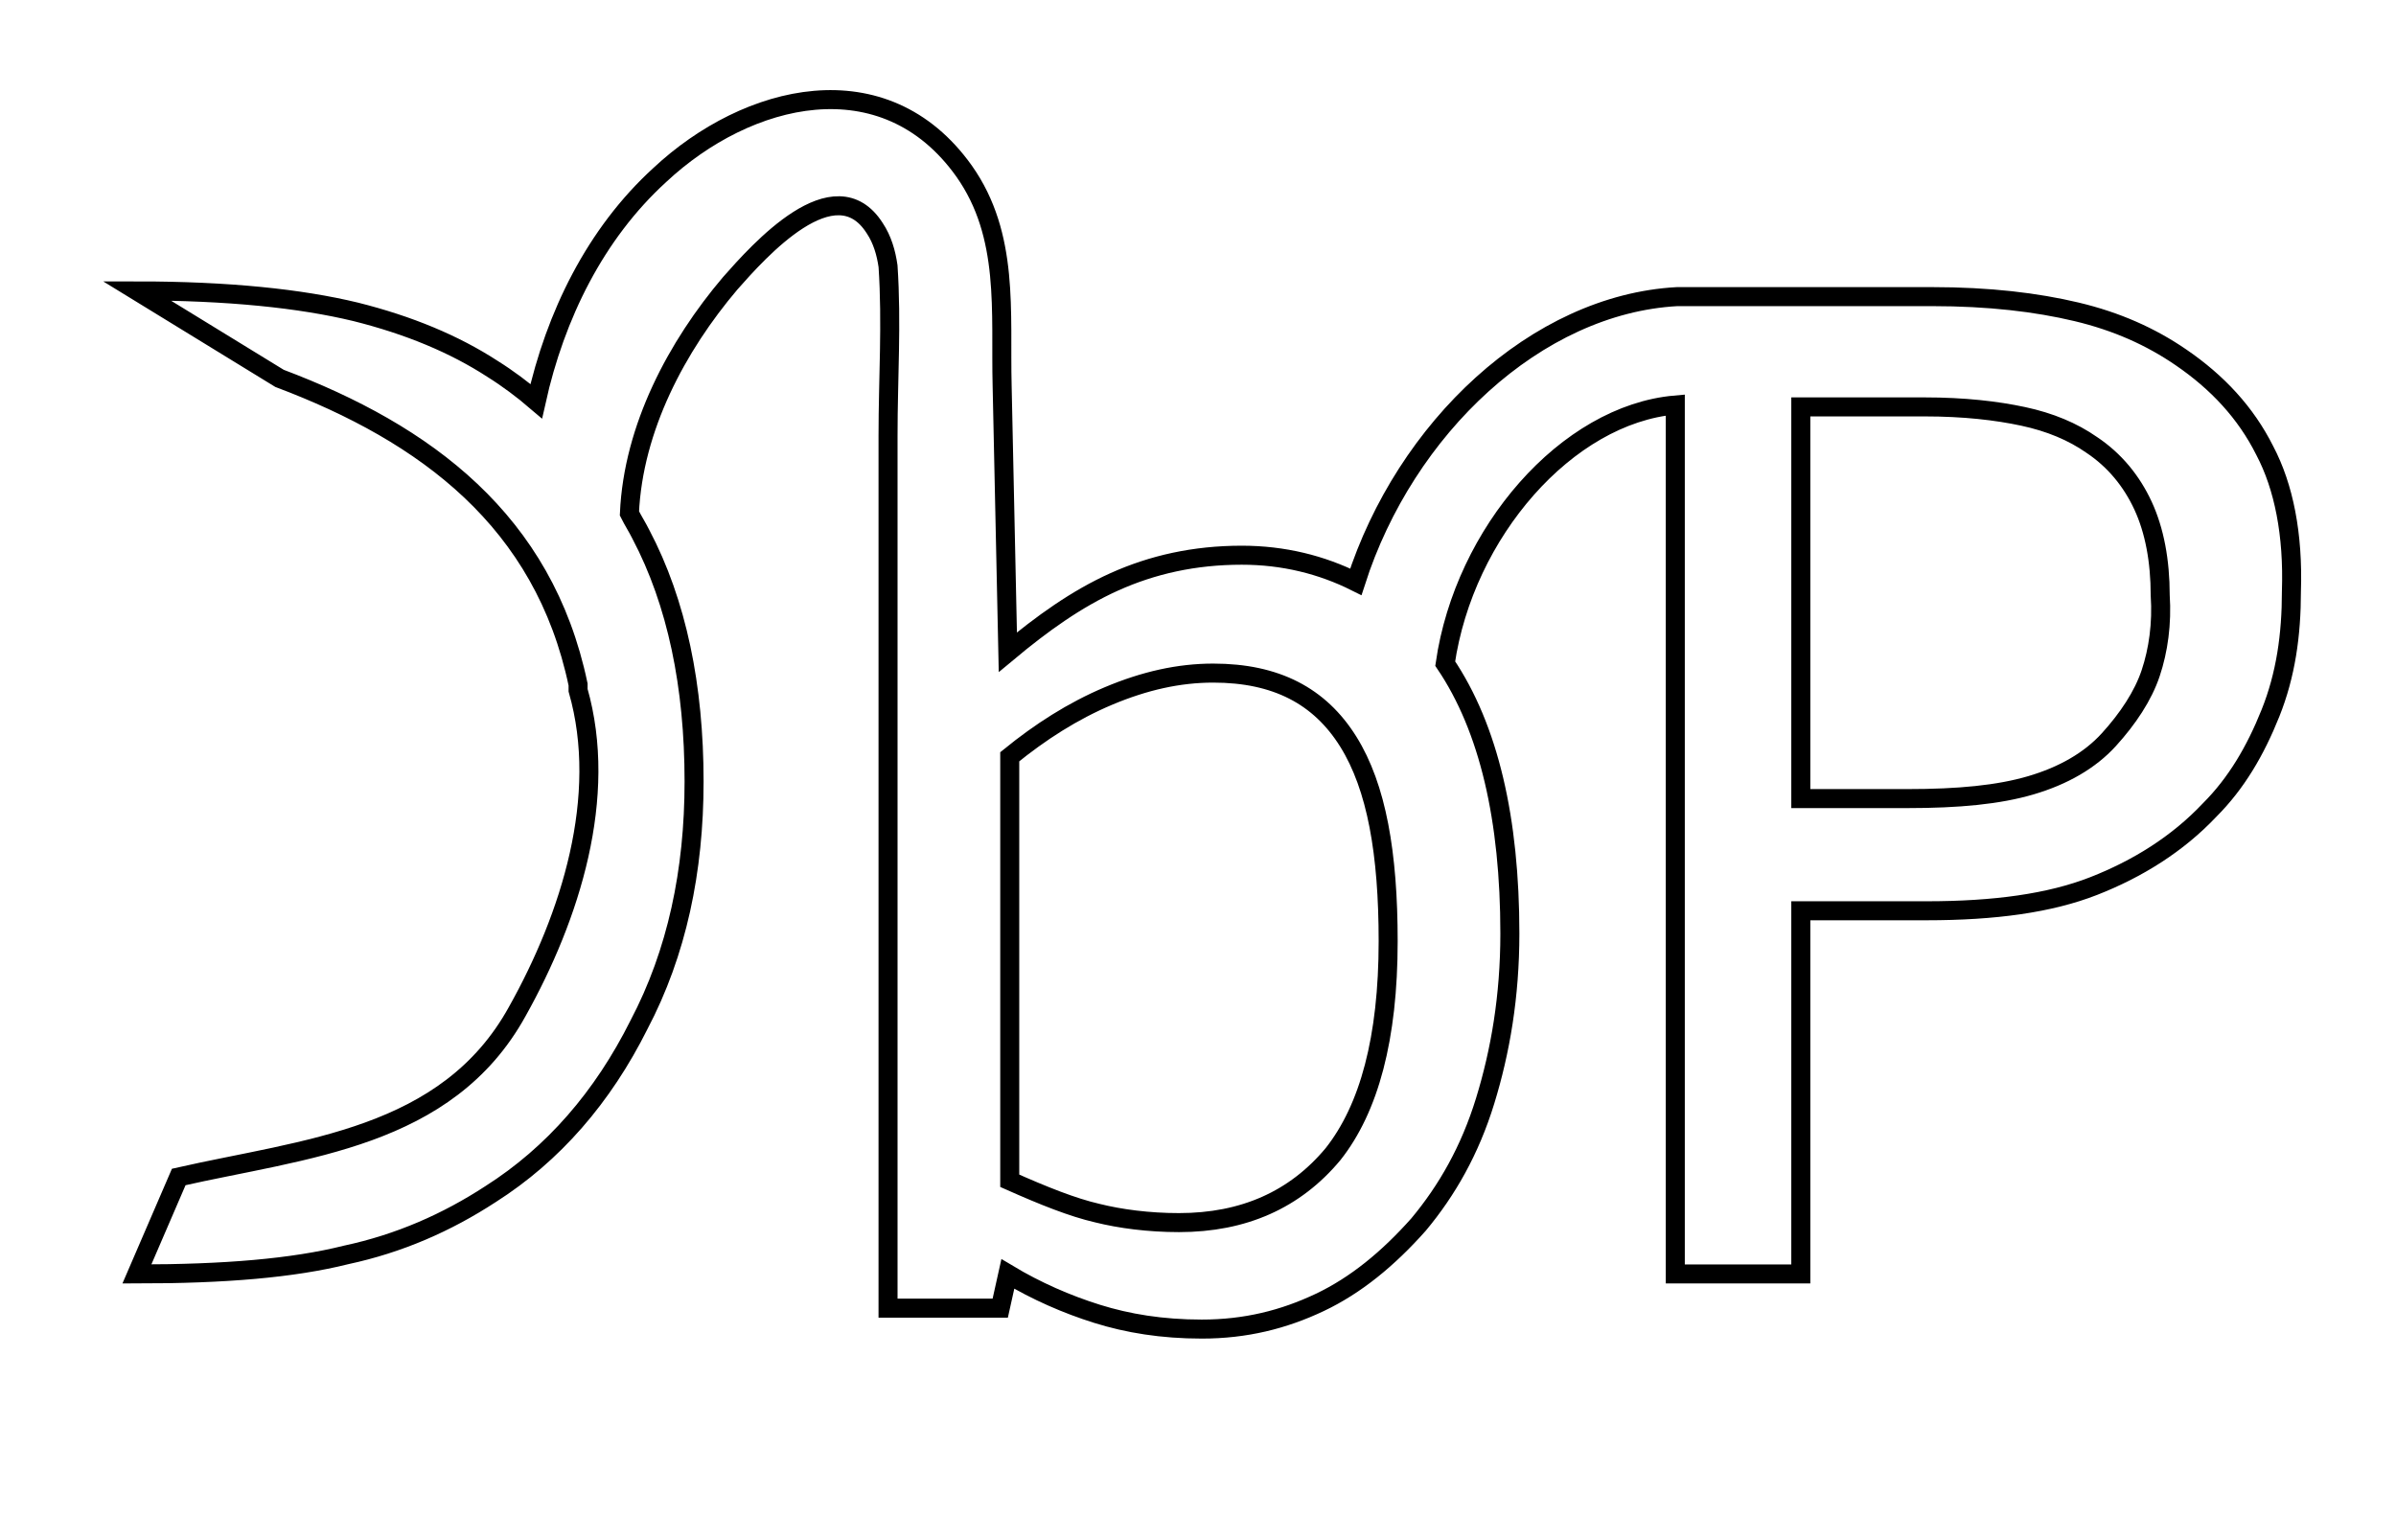 <?xml version="1.0" encoding="utf-8"?>
<!-- Generator: Adobe Illustrator 18.0.0, SVG Export Plug-In . SVG Version: 6.00 Build 0)  -->
<!DOCTYPE svg PUBLIC "-//W3C//DTD SVG 1.1//EN" "http://www.w3.org/Graphics/SVG/1.1/DTD/svg11.dtd">
<svg version="1.1" id="Layer_1" xmlns="http://www.w3.org/2000/svg" xmlns:xlink="http://www.w3.org/1999/xlink" x="0px" y="0px"
	 viewBox="0 0 126 81" enable-background="new 0 0 126 81" xml:space="preserve">
<g>
	<g>
		<g>
			<g>
				<path fill="none" stroke="#000000" stroke-miterlimit="10" d="M26,62.6"/>
			</g>
		</g>
	</g>
	<path fill="none" stroke="#000000" stroke-miterlimit="10" d="M119.1,23.7c-1-2-2.5-3.6-4.4-4.9c-1.6-1.1-3.4-1.9-5.5-2.4
		c-2.1-0.5-4.6-0.8-7.6-0.8H88.2v0c-7.4,0.4-14.3,6.9-16.9,15c-1.8-0.9-3.8-1.4-6-1.4c-2.5,0-4.7,0.5-6.7,1.4s-3.8,2.2-5.6,3.7
		c-0.1-4.7-0.2-9.3-0.3-14c-0.1-3.9,0.4-7.9-2-11.3c-4.2-5.9-11.4-4.1-16,0.2c-3.4,3.1-5.5,7.4-6.5,11.9c-0.7-0.6-1.5-1.2-2.3-1.7
		c-2-1.3-4.4-2.3-7.2-3c-2.9-0.7-6.7-1.1-11.5-1.1l7.5,4.6c7.7,2.9,13.9,7.5,15.7,16.1c0,0.1,0,0.2,0,0.3c1.6,5.6-0.4,11.9-3.2,16.9
		c-3.7,6.7-11.2,7.2-17.8,8.7L7.2,67c4.6,0,8.2-0.3,11-1c2.8-0.6,5.3-1.7,7.6-3.2c3.3-2.1,5.9-5.1,7.8-8.9c2-3.8,2.9-8.1,2.9-12.8
		c0-5-0.9-9.4-2.8-13c-0.2-0.4-0.4-0.7-0.6-1.1c0.2-4.5,2.5-8.8,5.3-12.1c1.5-1.7,5.5-6.2,7.6-2.9c0.4,0.6,0.6,1.3,0.7,2
		c0.2,3,0,5.9,0,8.9c0,3,0,6,0,8.9c0,7.8,0,15.6,0,23.4c0,4.5,0,9,0,13.5c0,0,0,0.1,0,0.1h5.9l0.4-1.8c1.5,0.9,3.1,1.6,4.7,2.1
		s3.4,0.8,5.5,0.8c2.3,0,4.3-0.5,6.2-1.4c1.9-0.9,3.6-2.3,5.2-4.1c1.5-1.8,2.7-3.9,3.5-6.5s1.3-5.5,1.3-8.8c0-6-1.1-10.8-3.4-14.2
		c1-6.9,6.4-13.1,12.1-13.6v45.7h6.6V47.9h6.6c3.6,0,6.5-0.4,8.8-1.3c2.3-0.9,4.4-2.2,6.1-4c1.4-1.4,2.4-3.1,3.2-5.1
		c0.8-2,1.1-4.1,1.1-6.4C120.6,28.1,120.1,25.6,119.1,23.7z M70.1,60.7c-2,2.4-4.7,3.6-8.1,3.6c-1.6,0-3.1-0.2-4.3-0.5
		c-1.3-0.3-2.8-0.9-4.6-1.7V39.8c1.6-1.3,3.3-2.4,5.2-3.2s3.7-1.2,5.5-1.2c3.3,0,5.6,1.2,7.1,3.6S73,44.9,73,49.5
		C73,54.6,72,58.3,70.1,60.7z M113.1,35.4c-0.4,1.2-1.2,2.4-2.2,3.5c-1,1.1-2.4,1.9-4.1,2.4c-1.7,0.5-3.8,0.7-6.5,0.7h-5.6V21.4h6.5
		c2.1,0,3.8,0.2,5.2,0.5c1.4,0.3,2.6,0.8,3.6,1.5c1.2,0.8,2.1,1.9,2.7,3.2s0.9,2.9,0.9,4.7C113.7,32.8,113.5,34.2,113.1,35.4z"/>
</g>
</svg>
